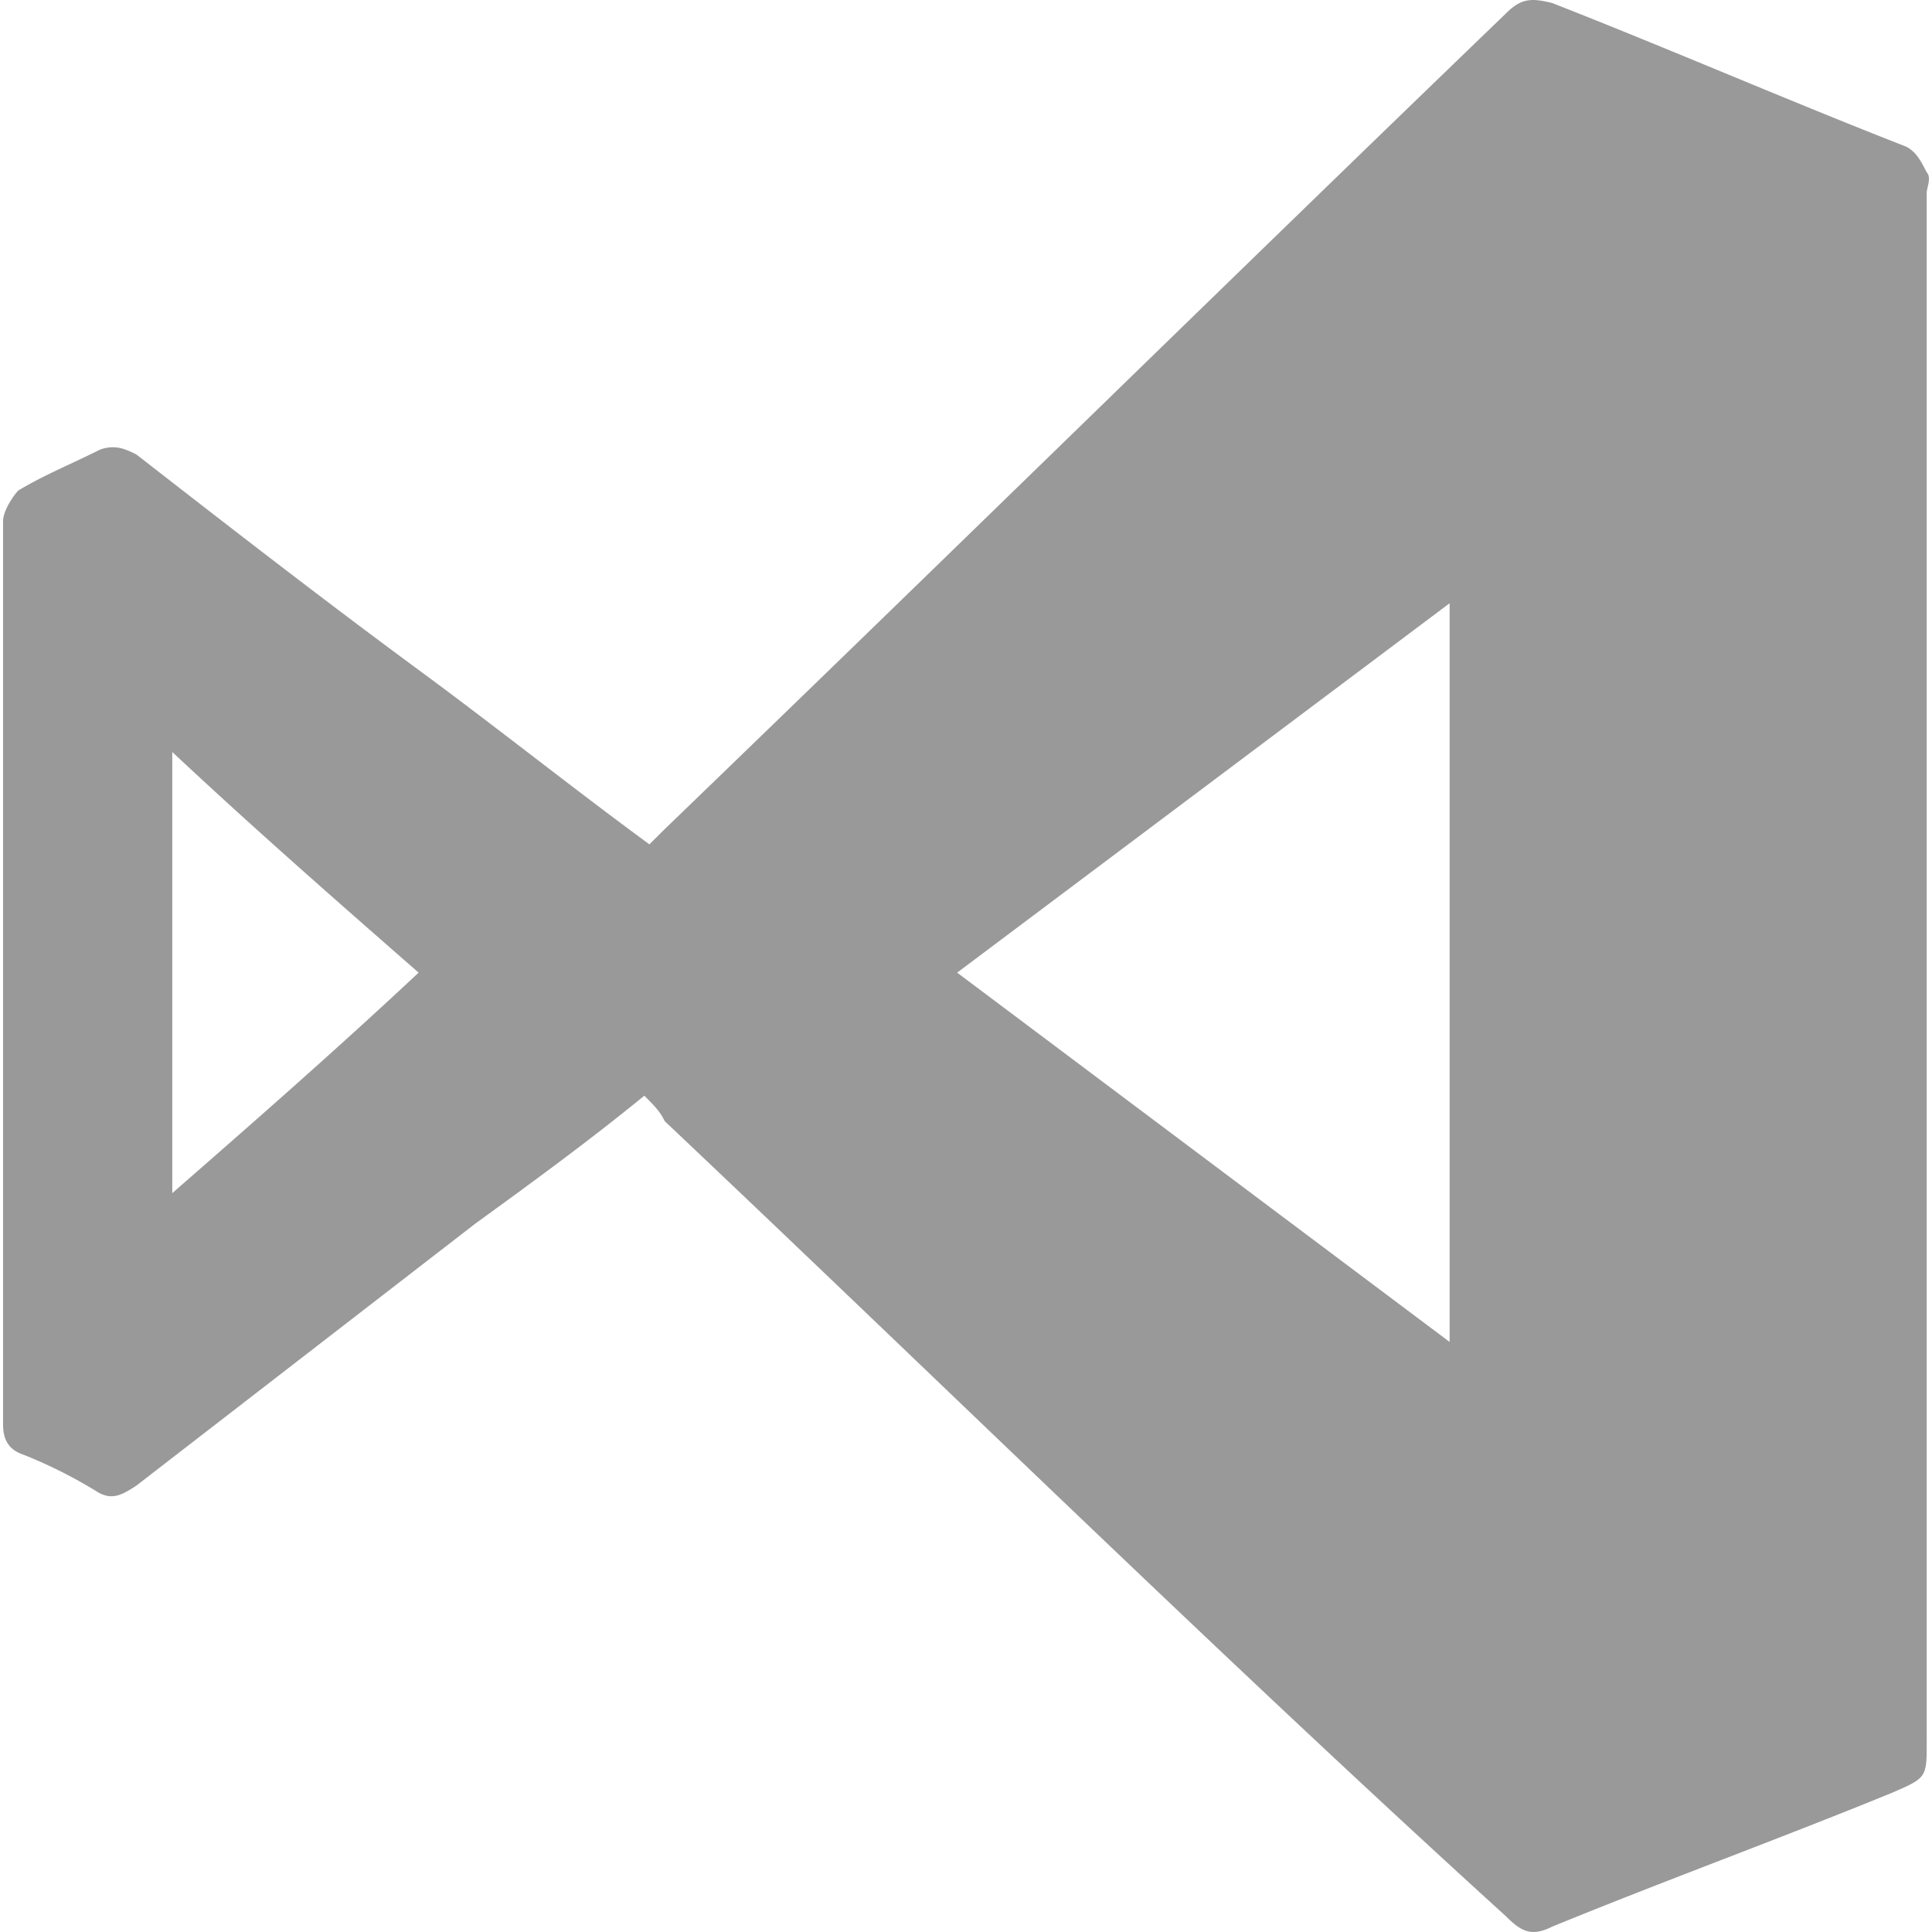<svg height="64" width="64" xmlns="http://www.w3.org/2000/svg"><path d="M21.344 36.297c-1.871 1.527-3.739 2.887-5.61 4.246L4.52 49.211c-.512.34-.852.508-1.36.168A15.884 15.884 0 0 0 .781 48.19c-.511-.171-.68-.511-.68-1.02V17.267c0-.34.34-.852.508-1.02.852-.512 1.7-.851 2.72-1.36.51-.171.85 0 1.19.169 3.06 2.379 6.118 4.757 9.348 7.136 2.547 1.872 5.098 3.91 7.645 5.778l.511-.508C31.367 18.453 40.543 9.449 49.891.44c.507-.507.847-.507 1.527-.34 3.91 1.532 7.816 3.231 11.727 4.758.34.172.507.512.68.852.167.168 0 .508 0 .68v51.316c0 1.188 0 1.188-1.192 1.7-3.738 1.527-7.477 2.886-11.215 4.417-.68.34-1.02.168-1.527-.34-9.348-8.496-18.524-17.504-27.868-26.34-.171-.34-.34-.507-.68-.847zm26.676 8.156V19.984L31.707 32.22zM13.867 32.22c-2.719-2.38-5.437-4.758-8.16-7.309v14.613c2.723-2.378 5.441-4.757 8.16-7.304zm0 0" fill="#999"/></svg>